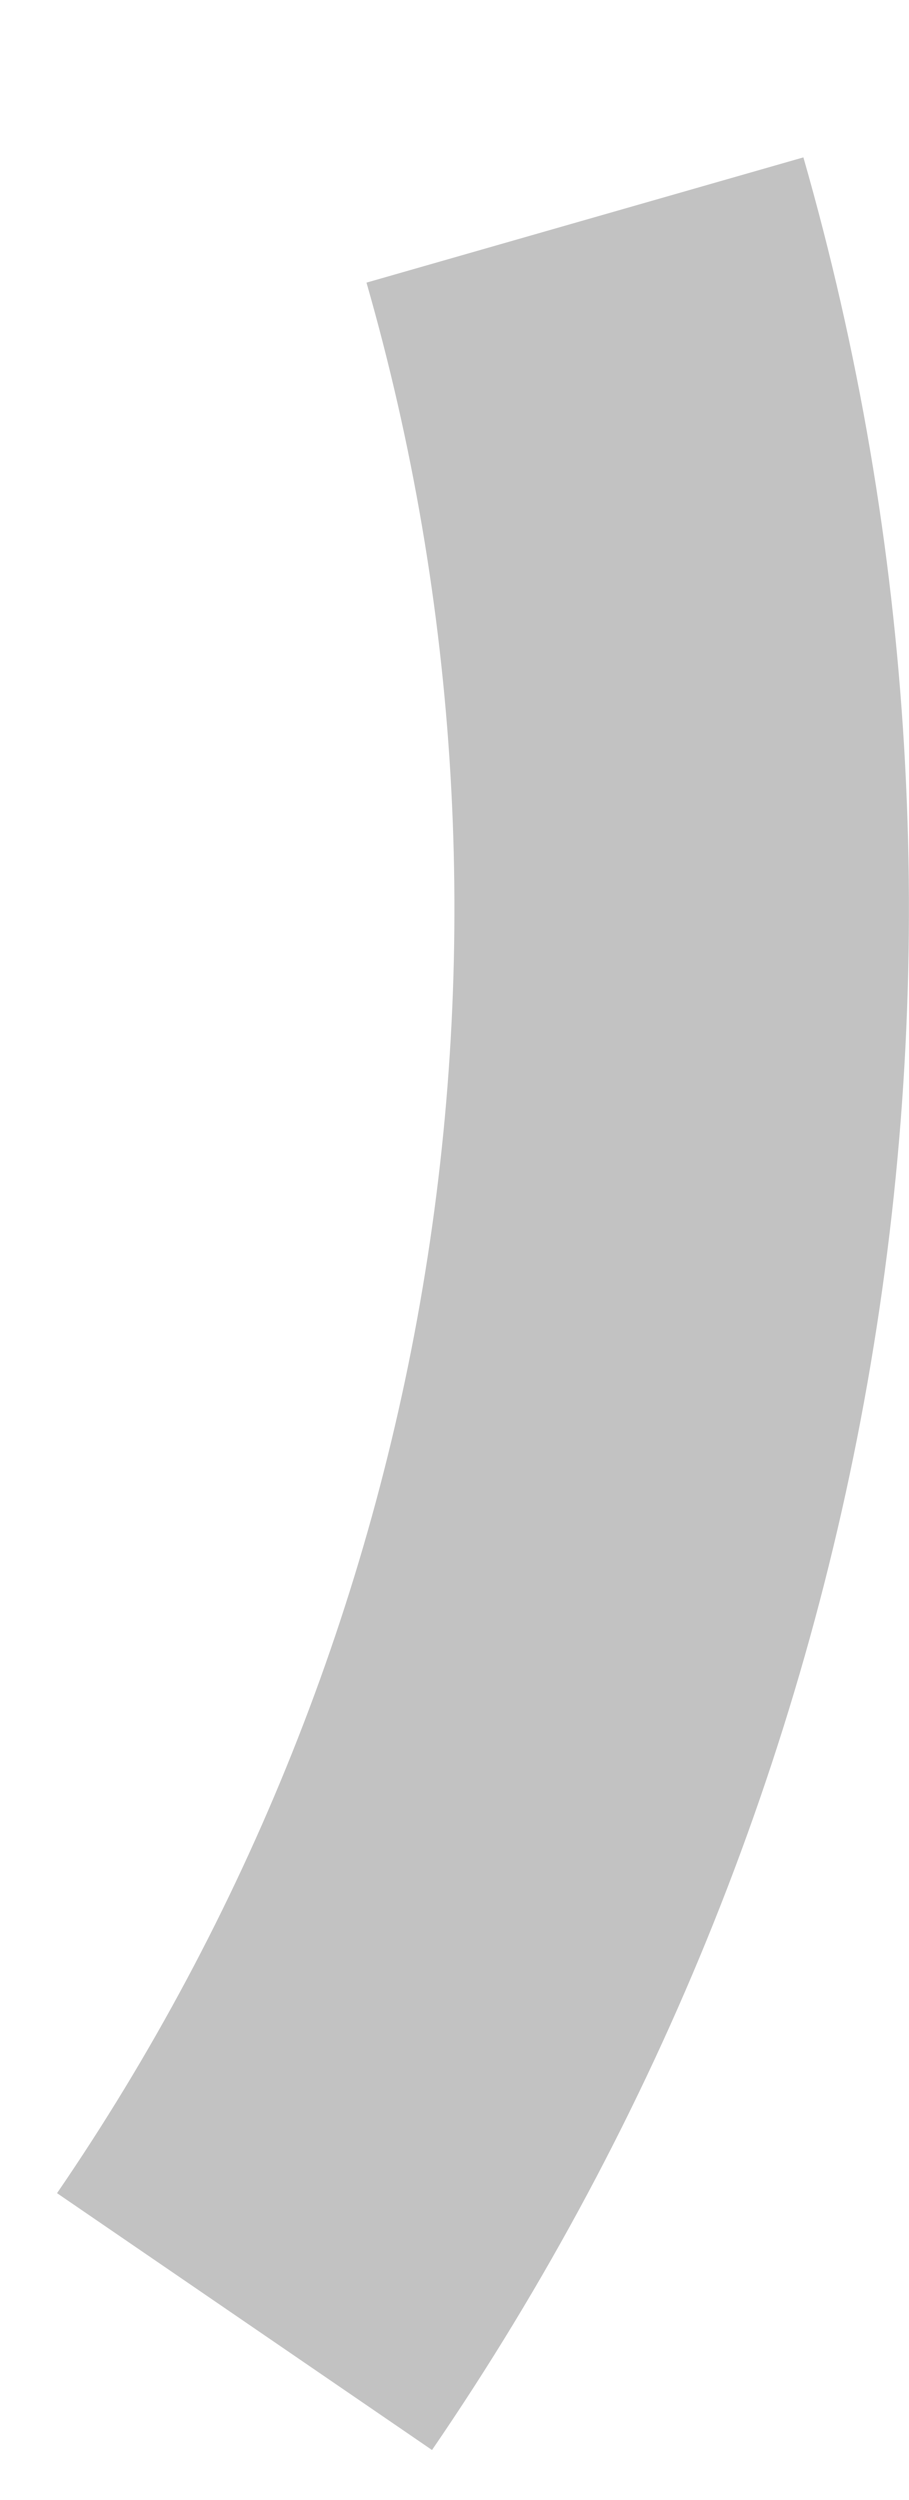 <svg width="4" height="11" viewBox="0 0 4 11" fill="none" xmlns="http://www.w3.org/2000/svg">
<path d="M2.574 0.968C3.02 2.524 3.117 4.16 2.858 5.759C2.6 7.357 1.991 8.879 1.076 10.215" stroke="#C2C2C2" stroke-width="2"/>
</svg>